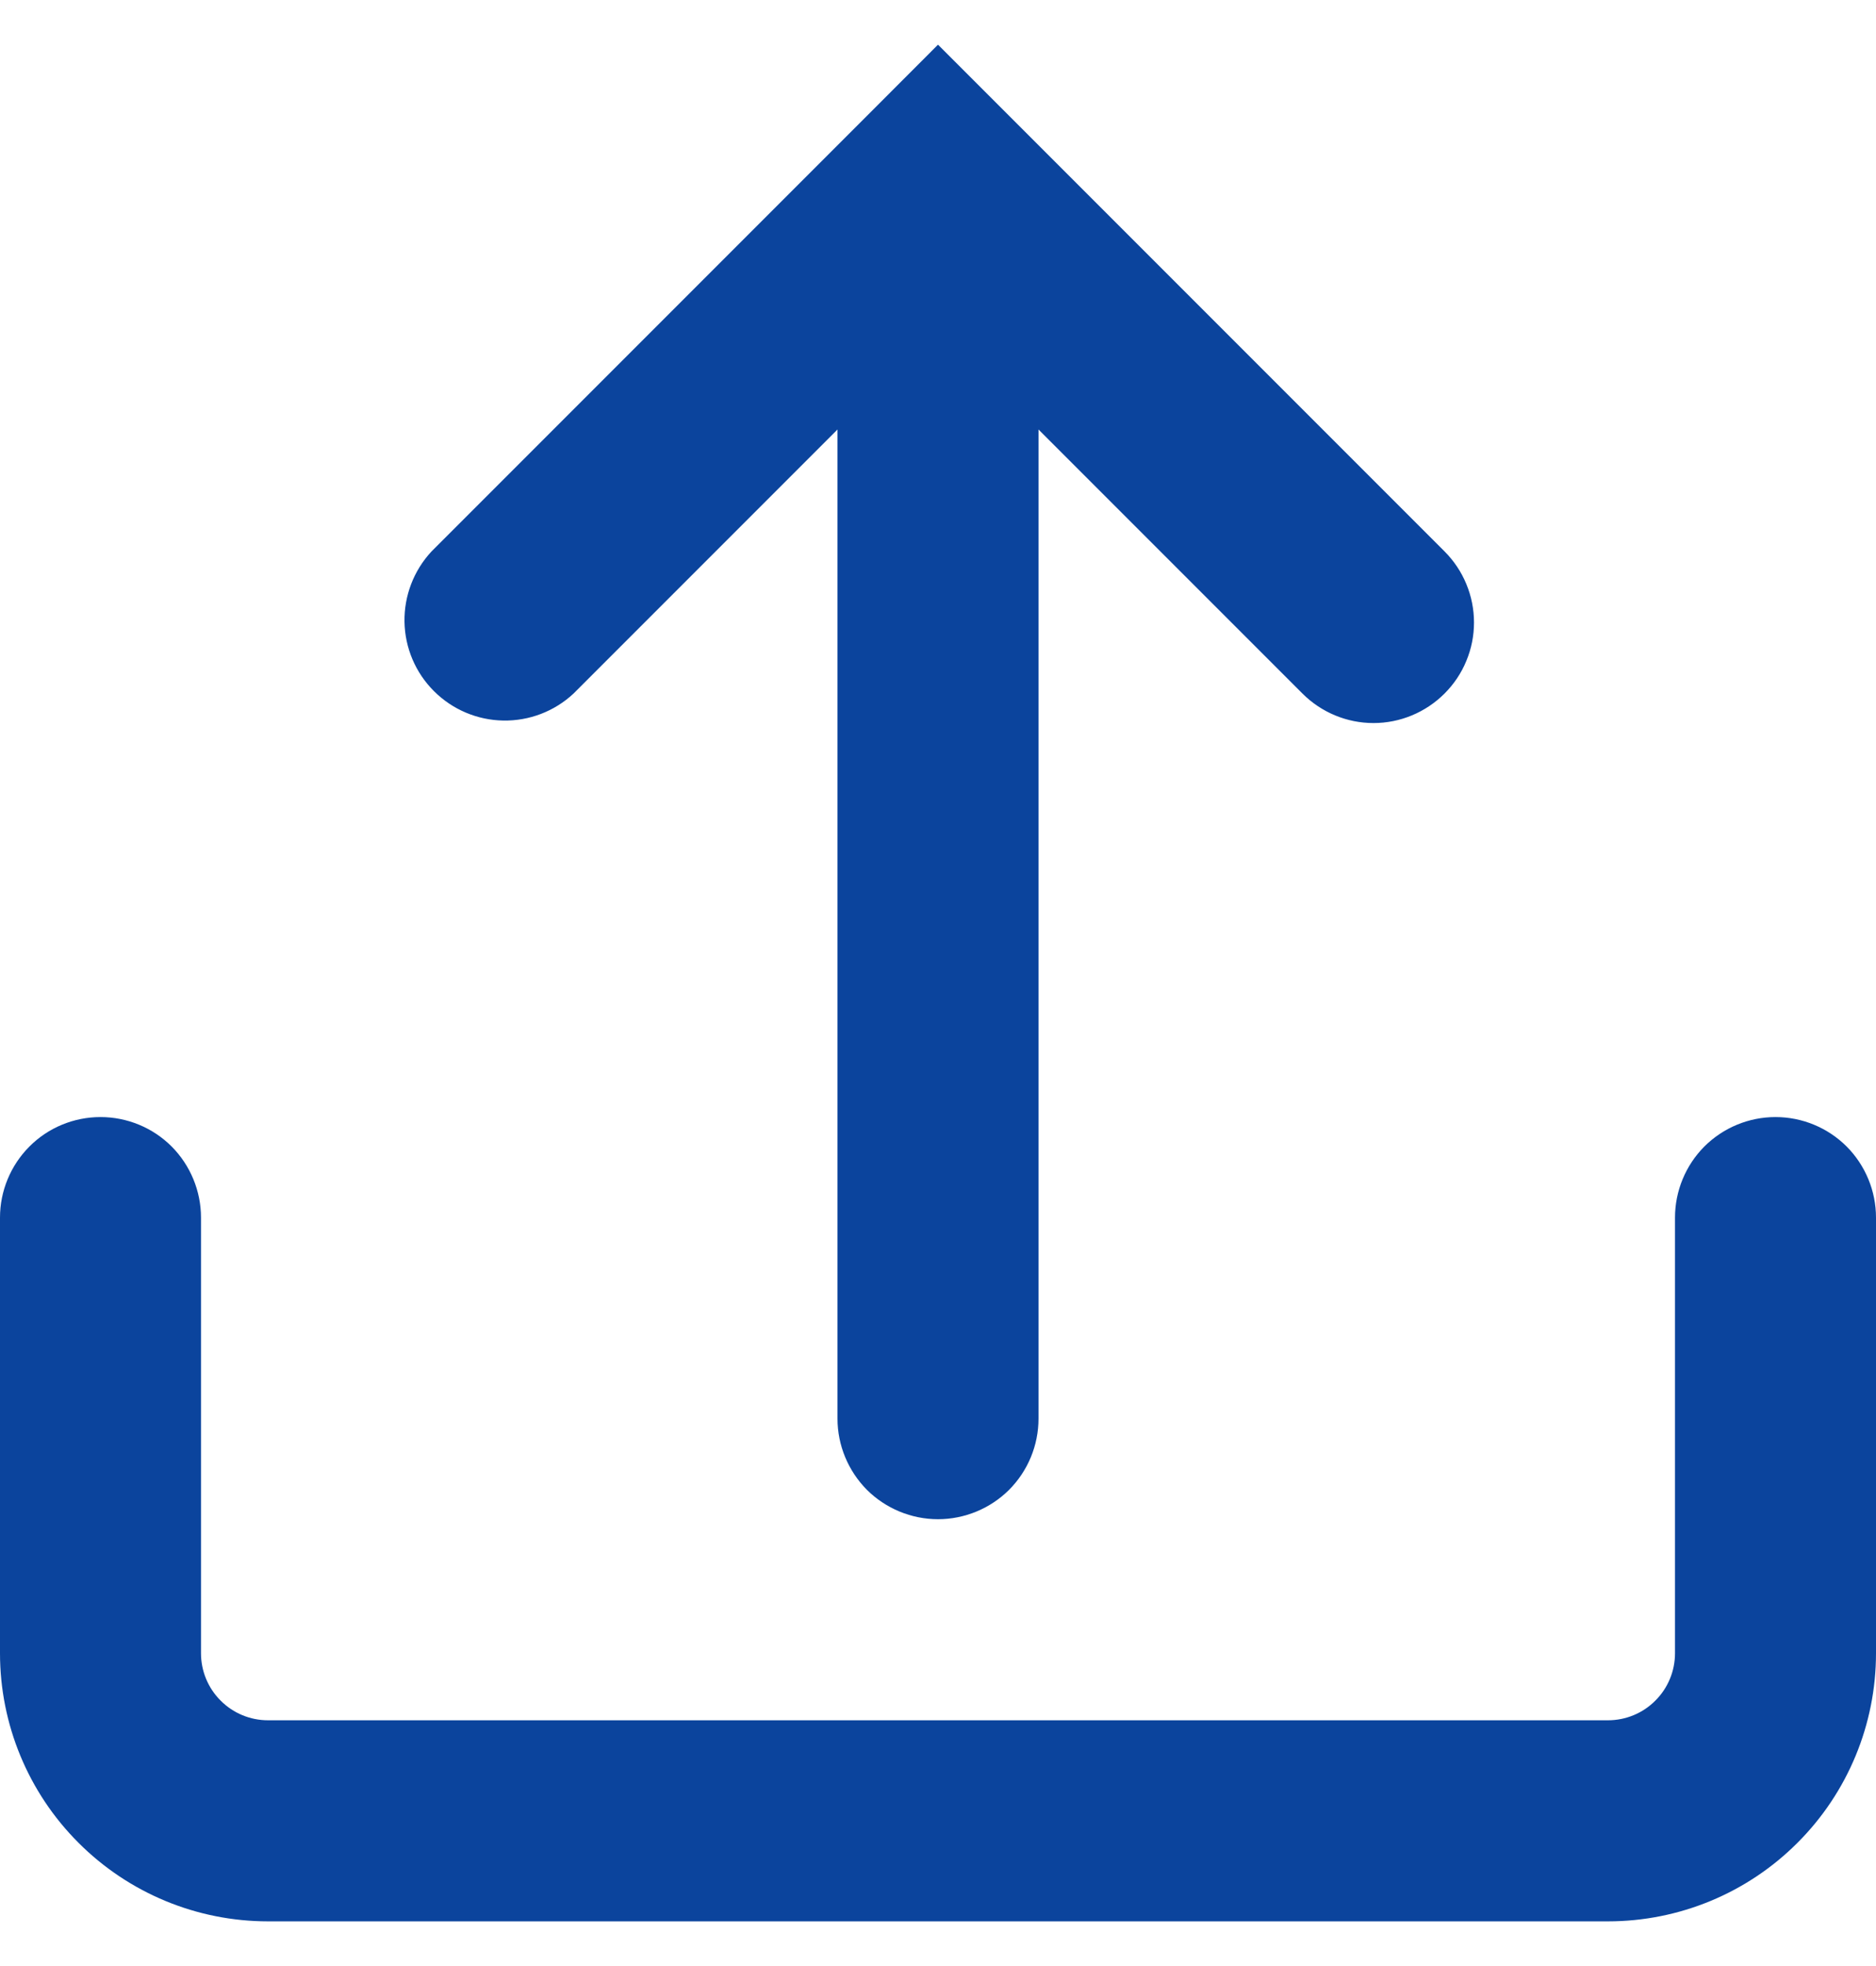 <svg width="21" height="22" viewBox="0 0 21 22" fill="none" xmlns="http://www.w3.org/2000/svg">
<path fill-rule="evenodd" clip-rule="evenodd" d="M16.17 7.761C15.959 7.972 15.673 8.091 15.375 8.091C15.077 8.091 14.791 7.972 14.58 7.761L11.625 4.806V15.875C11.625 16.173 11.507 16.459 11.296 16.671C11.085 16.881 10.798 17 10.5 17C10.202 17 9.915 16.881 9.704 16.671C9.494 16.459 9.375 16.173 9.375 15.875V4.806L6.42 7.761C6.207 7.96 5.925 8.068 5.633 8.063C5.342 8.058 5.064 7.94 4.858 7.734C4.651 7.528 4.533 7.25 4.528 6.958C4.523 6.667 4.631 6.385 4.83 6.171L9.705 1.296L10.5 0.5L11.295 1.295L16.17 6.17C16.274 6.274 16.358 6.399 16.414 6.535C16.471 6.672 16.5 6.818 16.5 6.966C16.5 7.114 16.471 7.26 16.414 7.396C16.358 7.533 16.274 7.657 16.17 7.761ZM2.25 13.625C2.25 13.327 2.131 13.04 1.921 12.829C1.71 12.618 1.423 12.5 1.125 12.5C0.827 12.5 0.54 12.618 0.33 12.829C0.119 13.04 4.44604e-09 13.327 0 13.625V18.5C0 19.296 0.316 20.059 0.879 20.621C1.441 21.184 2.204 21.5 3 21.5H18C18.796 21.5 19.559 21.184 20.121 20.621C20.684 20.059 21 19.296 21 18.5V13.625C21 13.327 20.881 13.04 20.671 12.829C20.459 12.618 20.173 12.5 19.875 12.5C19.577 12.5 19.291 12.618 19.079 12.829C18.869 13.04 18.75 13.327 18.75 13.625V18.5C18.75 18.699 18.671 18.89 18.53 19.03C18.39 19.171 18.199 19.25 18 19.25H3C2.801 19.25 2.61 19.171 2.47 19.03C2.329 18.89 2.25 18.699 2.25 18.5V13.625Z" fill="#0B449D"/>
</svg>
